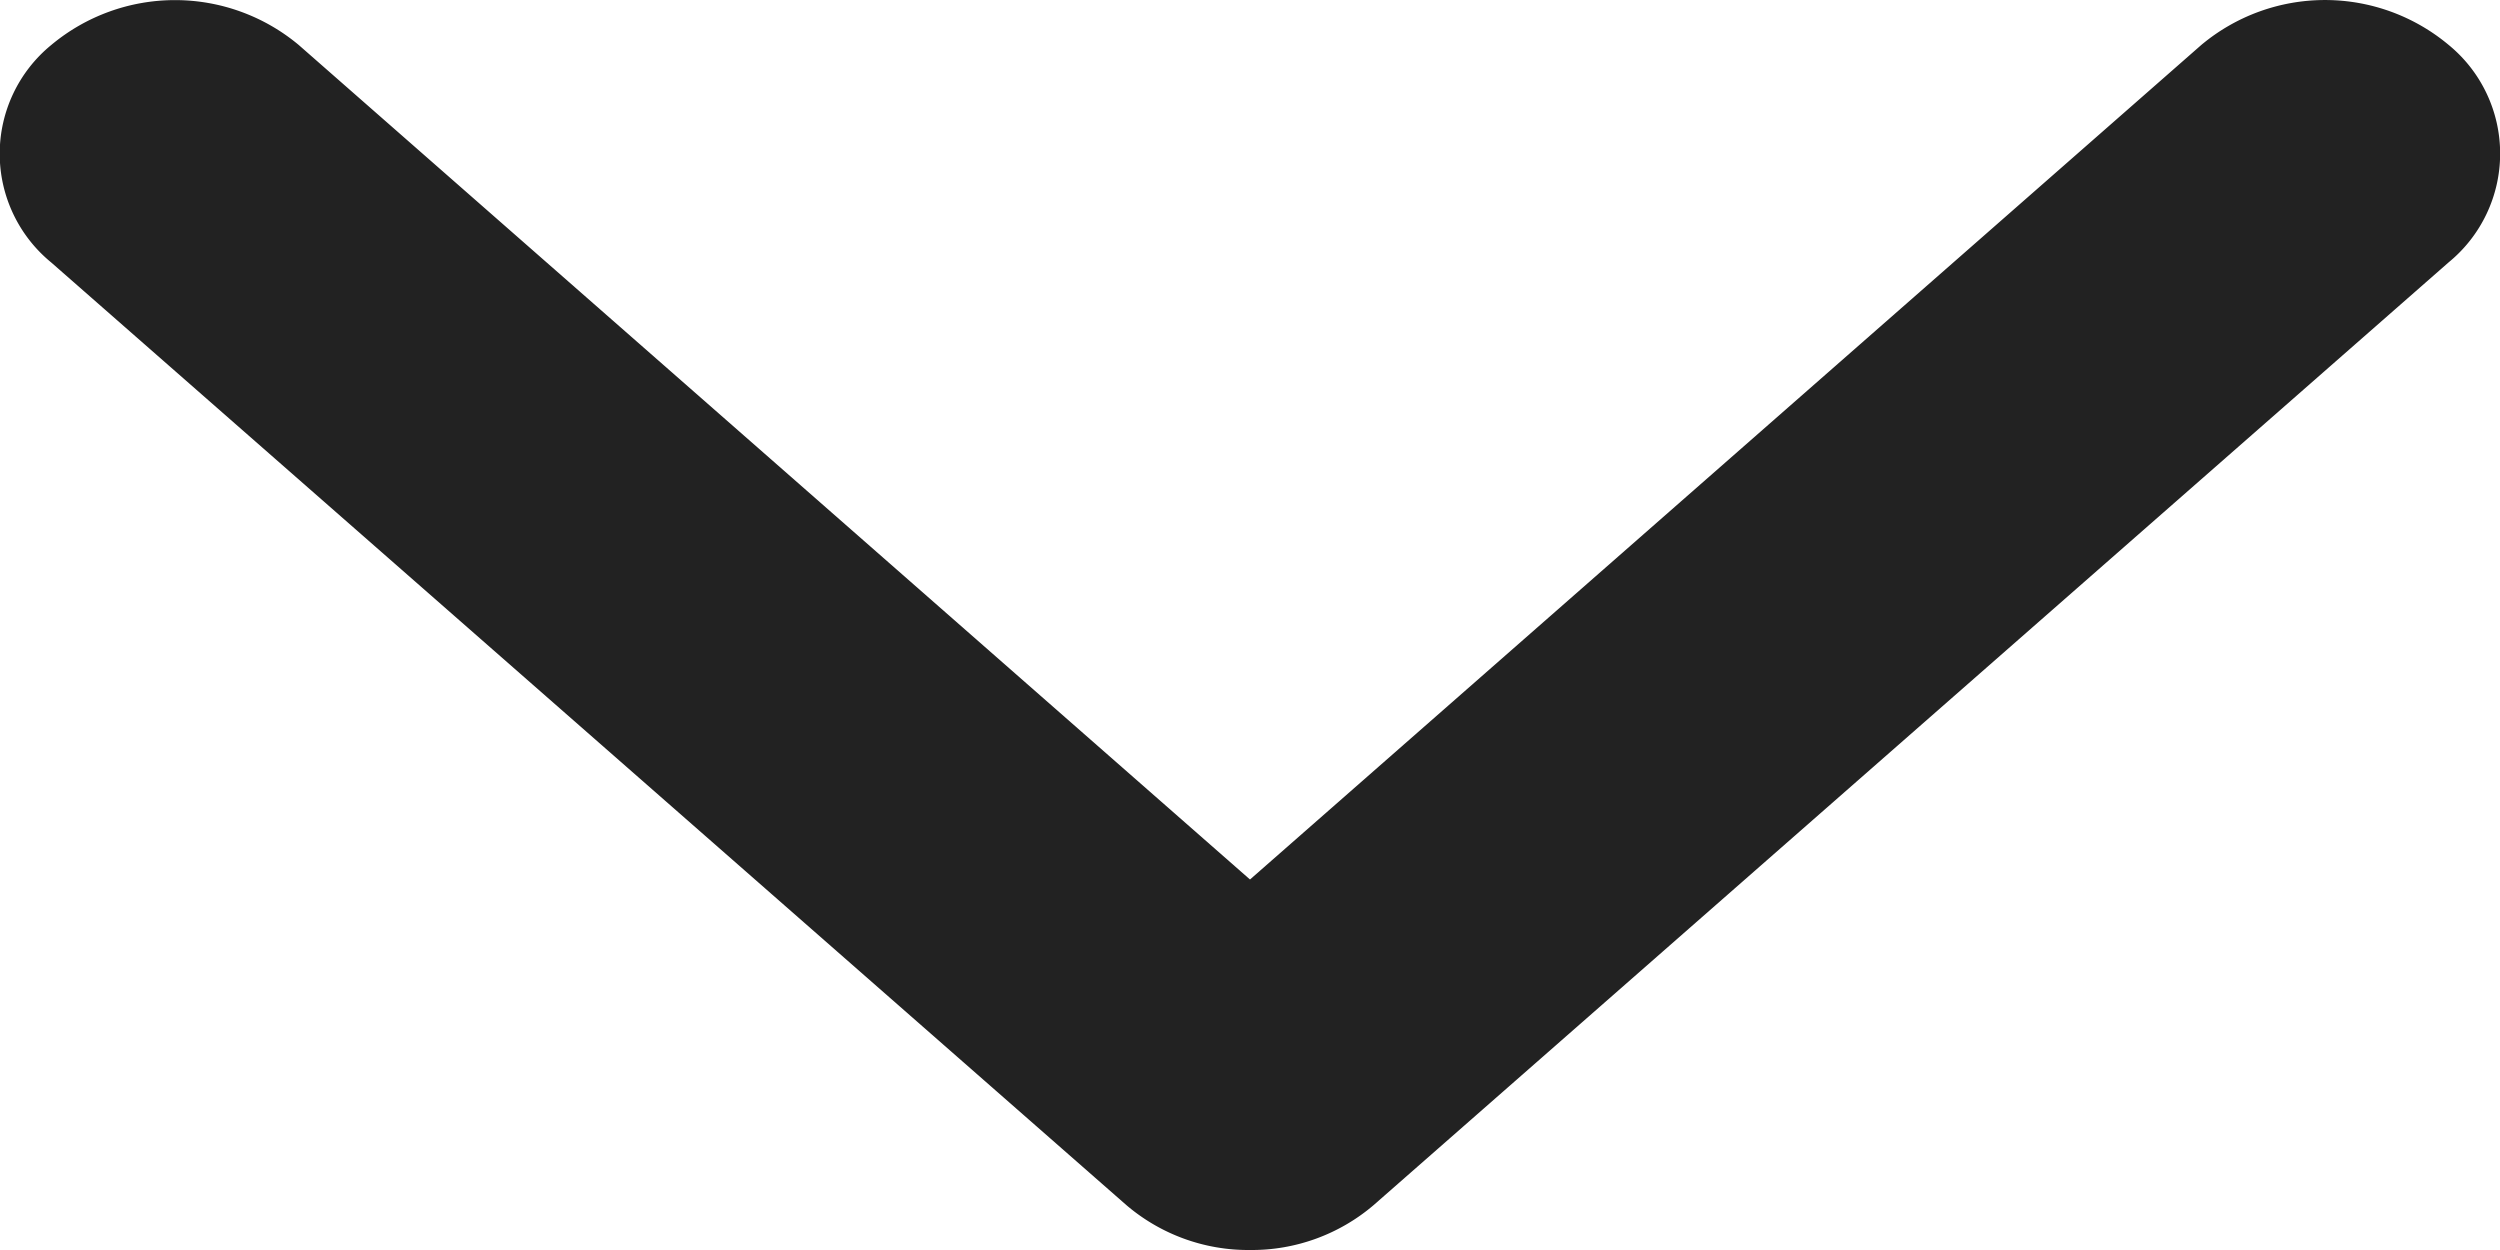 <svg width="10" height="5" fill="none" xmlns="http://www.w3.org/2000/svg"><path d="M5 5a.751.751 0 01-.495-.18l-4.3-3.77a.562.562 0 010-.87.772.772 0 01.99 0L5 3.518 8.805.18a.771.771 0 01.99 0 .562.562 0 010 .869l-4.3 3.771A.751.751 0 015 5z" fill="#222"/></svg>